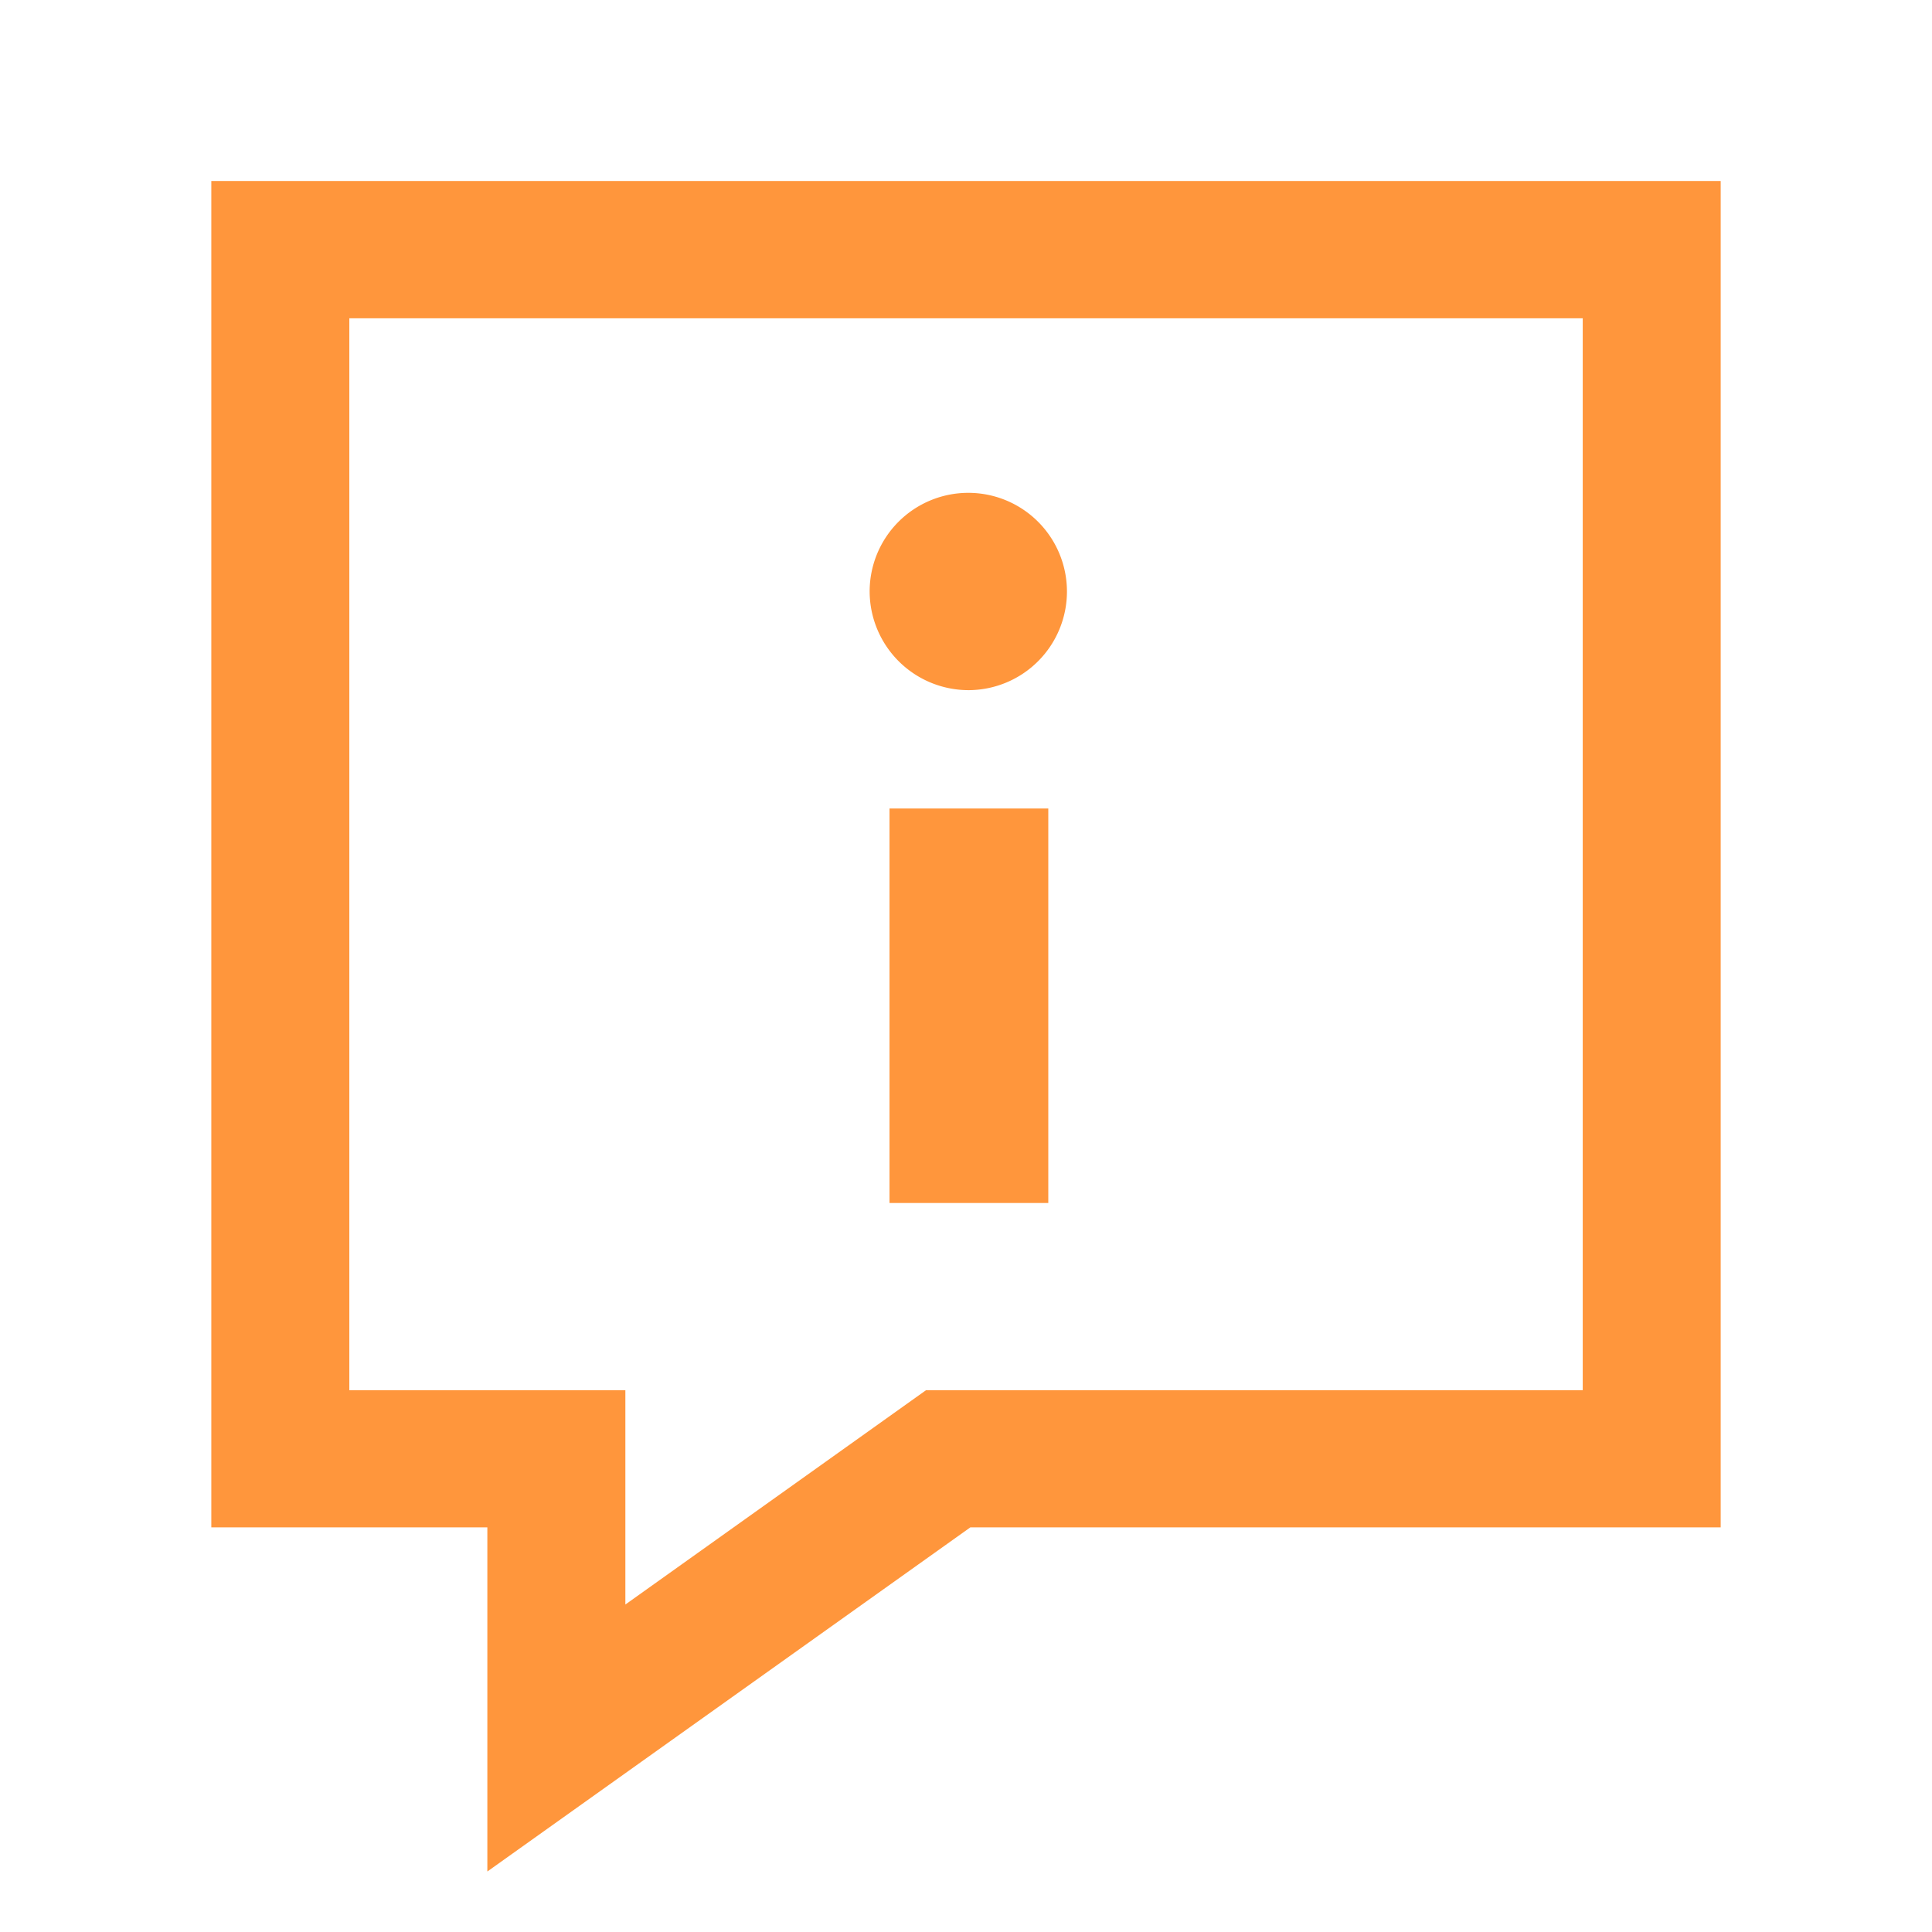 <svg id="icon_info" xmlns="http://www.w3.org/2000/svg" width="32" height="32" viewBox="0 0 32 32">
  <rect id="Rectangle_49" data-name="Rectangle 49" width="32" height="32" fill="#ff963c" opacity="0"/>
  <path id="Path_30" data-name="Path 30" d="M1774.539,1002.289h-12.428l-8,5.7v-5.7h-4.572v-22.3h25v22.3Zm-2.286-20.026h-20.428v17.754h4.572v3.55l4.98-3.55h10.877V982.263Zm-8.851,8.119v6.534h-2.63v-6.534Zm-1.315-1.96a1.634,1.634,0,1,0-1.644-1.633,1.639,1.639,0,0,0,1.644,1.633Z" transform="translate(-1746.039 -976.991)" fill="#ff963c" fill-rule="evenodd"/>
</svg>

